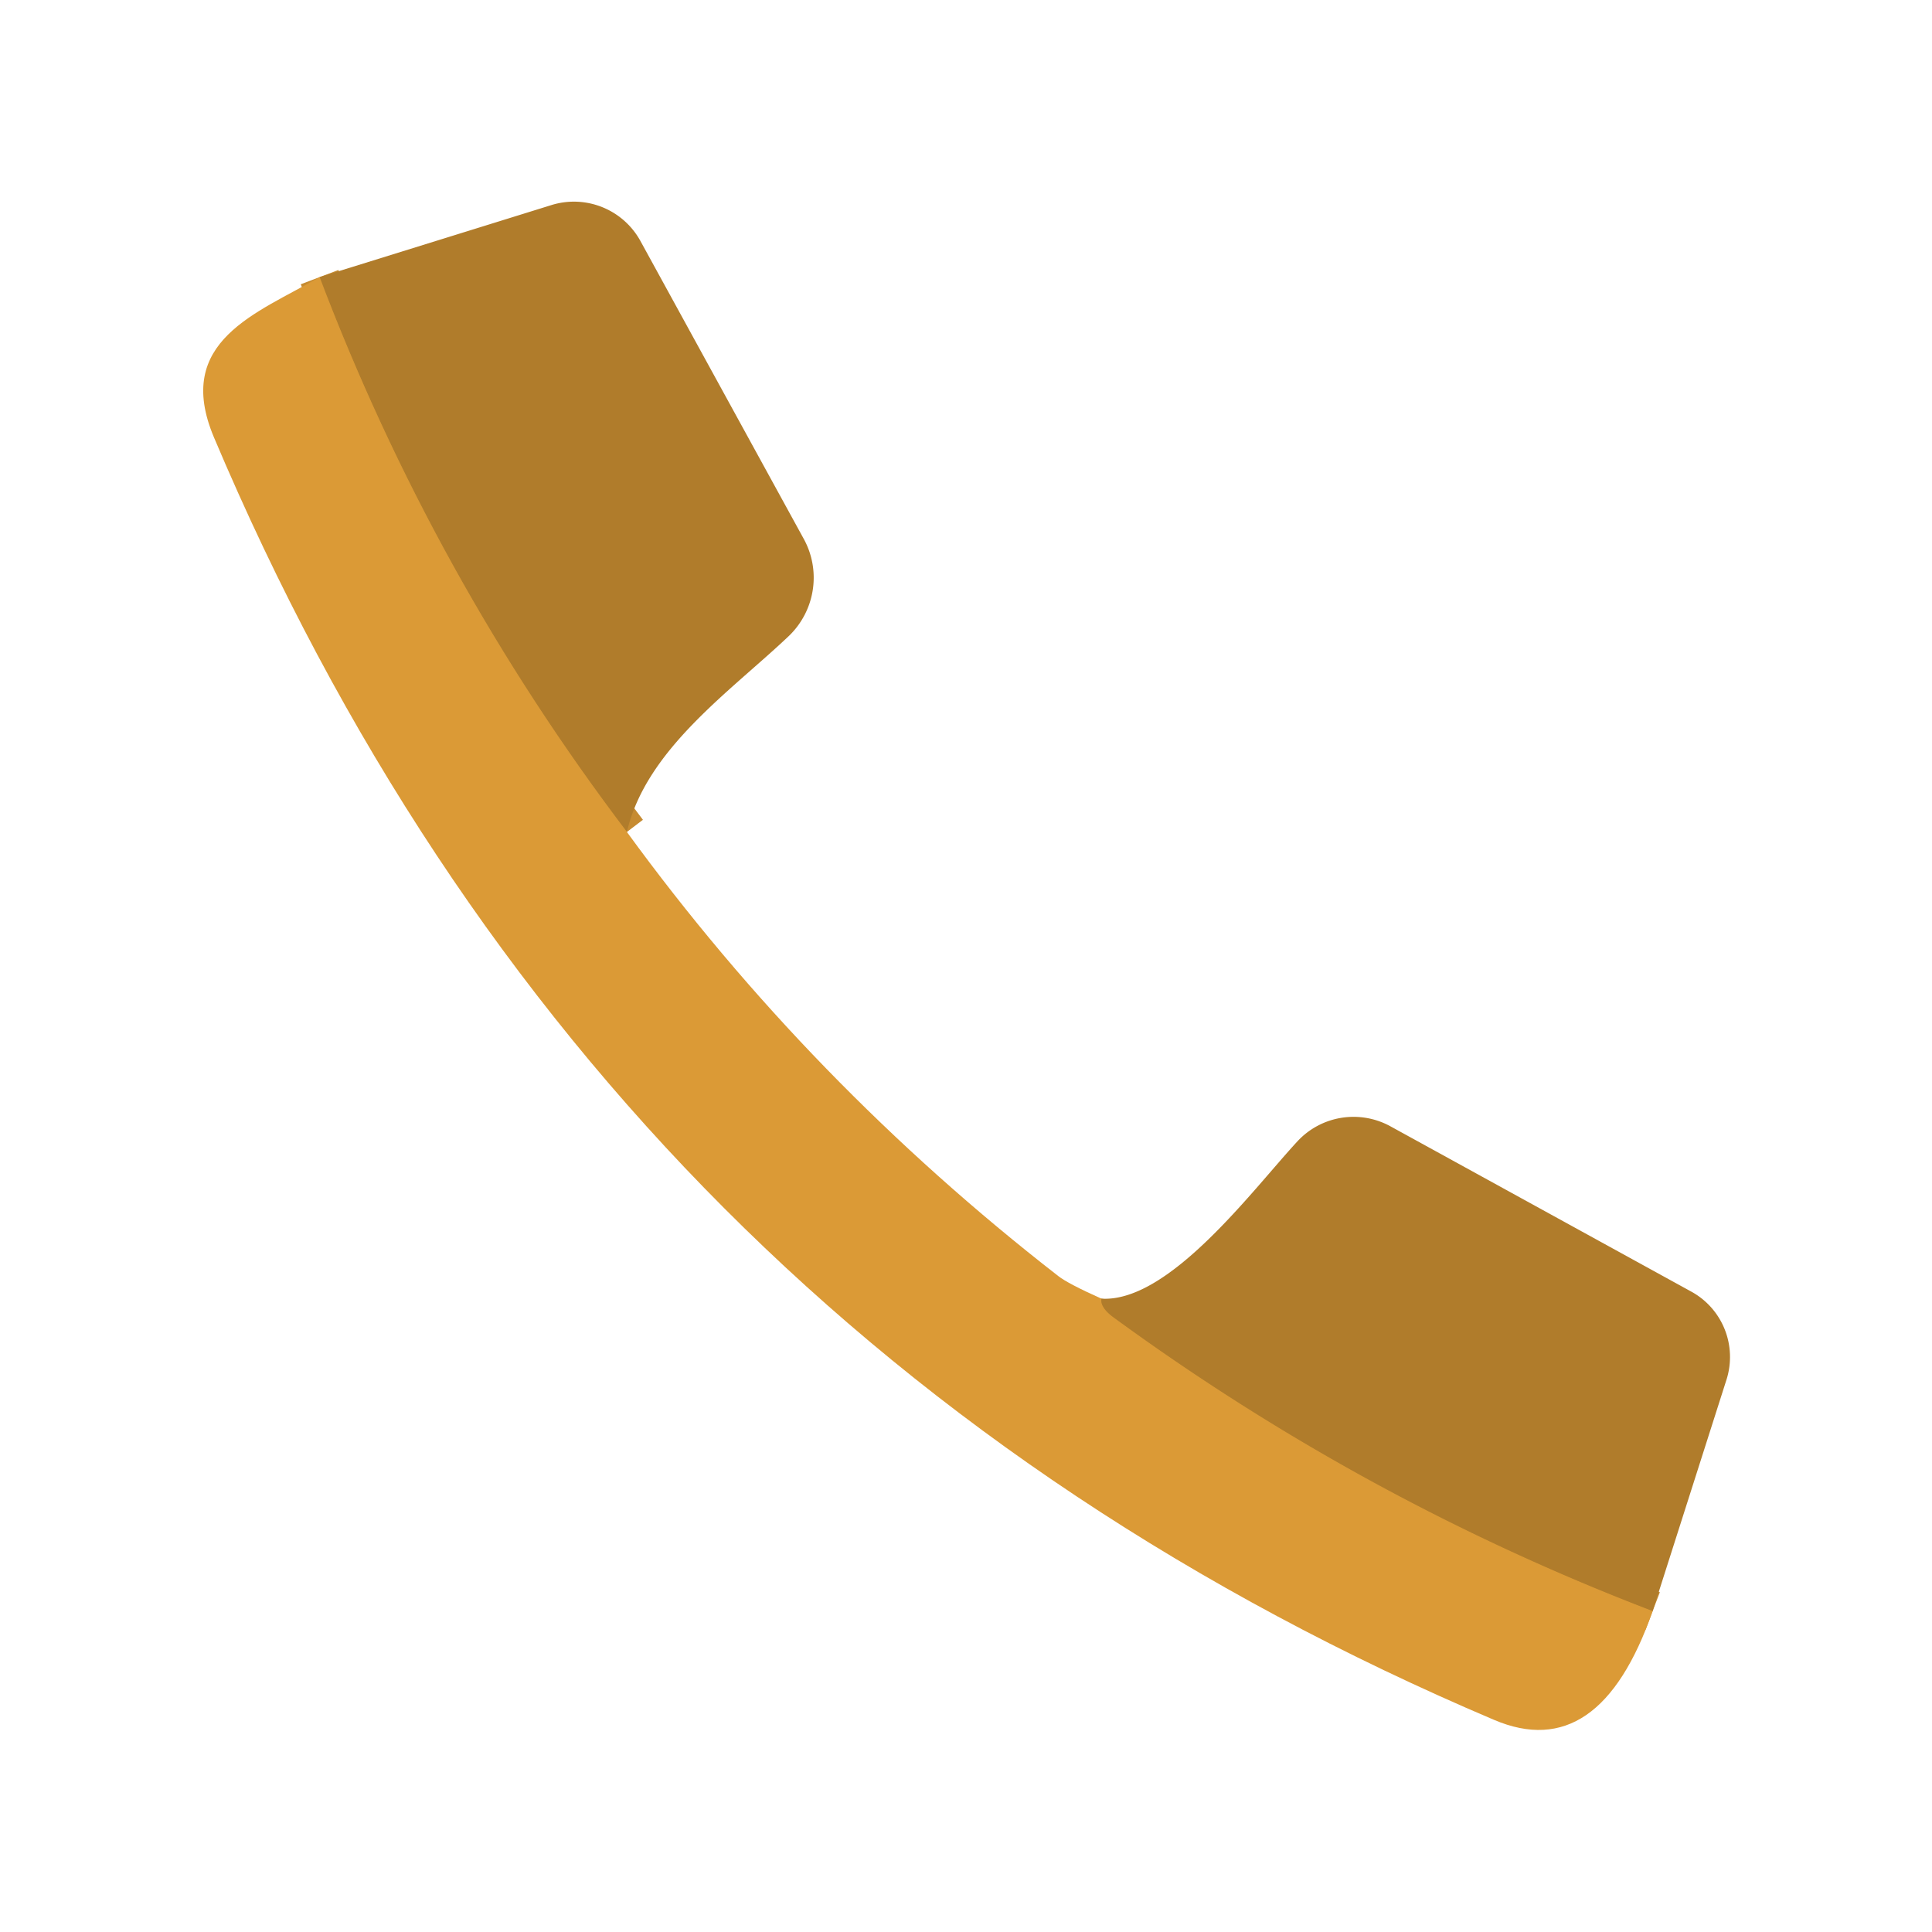 <?xml version="1.0" encoding="UTF-8" standalone="no"?>
<!DOCTYPE svg PUBLIC "-//W3C//DTD SVG 1.1//EN" "http://www.w3.org/Graphics/SVG/1.1/DTD/svg11.dtd">
<svg xmlns="http://www.w3.org/2000/svg" version="1.1" viewBox="0.00 0.00 96.00 96.00">
<g stroke-width="2.00" fill="none" stroke-linecap="butt">
<path stroke="#c68b31" vector-effect="non-scaling-stroke" d="
  M 31.15 41.34
  Q 21.52 28.65 15.88 13.77"
/>
<path stroke="#c68b31" vector-effect="non-scaling-stroke" d="
  M 54.73 64.53
  Q 54.66 64.96 55.32 65.45
  Q 67.80 74.57 82.12 80.05"
/>
</g>
<path fill="#b07c2b" d="
  M 31.15 41.34
  Q 21.52 28.65 15.88 13.77
  L 27.40 10.19
  A 3.77 3.77 0.0 0 1 31.82 11.97
  L 39.94 26.78
  A 4.02 4.01 -36.2 0 1 39.19 31.61
  C 36.29 34.36 32.11 37.23 31.15 41.34
  Z"
/>
<path fill="#db9a36" d="
  M 15.88 13.77
  Q 21.52 28.65 31.15 41.34
  Q 40.22 53.80 52.59 63.41
  Q 53.06 63.78 54.73 64.53
  Q 54.66 64.96 55.32 65.45
  Q 67.80 74.57 82.12 80.05
  Q 79.46 87.68 74.24 85.46
  Q 29.53 66.47 10.63 21.73
  C 8.61 16.94 12.77 15.57 15.88 13.77
  Z"
/>
<path fill="#b07c2b" d="
  M 82.12 80.05
  Q 67.80 74.57 55.32 65.45
  Q 54.66 64.96 54.73 64.53
  C 58.12 64.73 62.28 59.07 64.48 56.70
  A 3.81 3.80 35.8 0 1 69.08 55.96
  L 84.04 64.18
  A 3.71 3.70 -66.9 0 1 85.79 68.55
  L 82.12 80.05
  Z"
/>
</svg>
